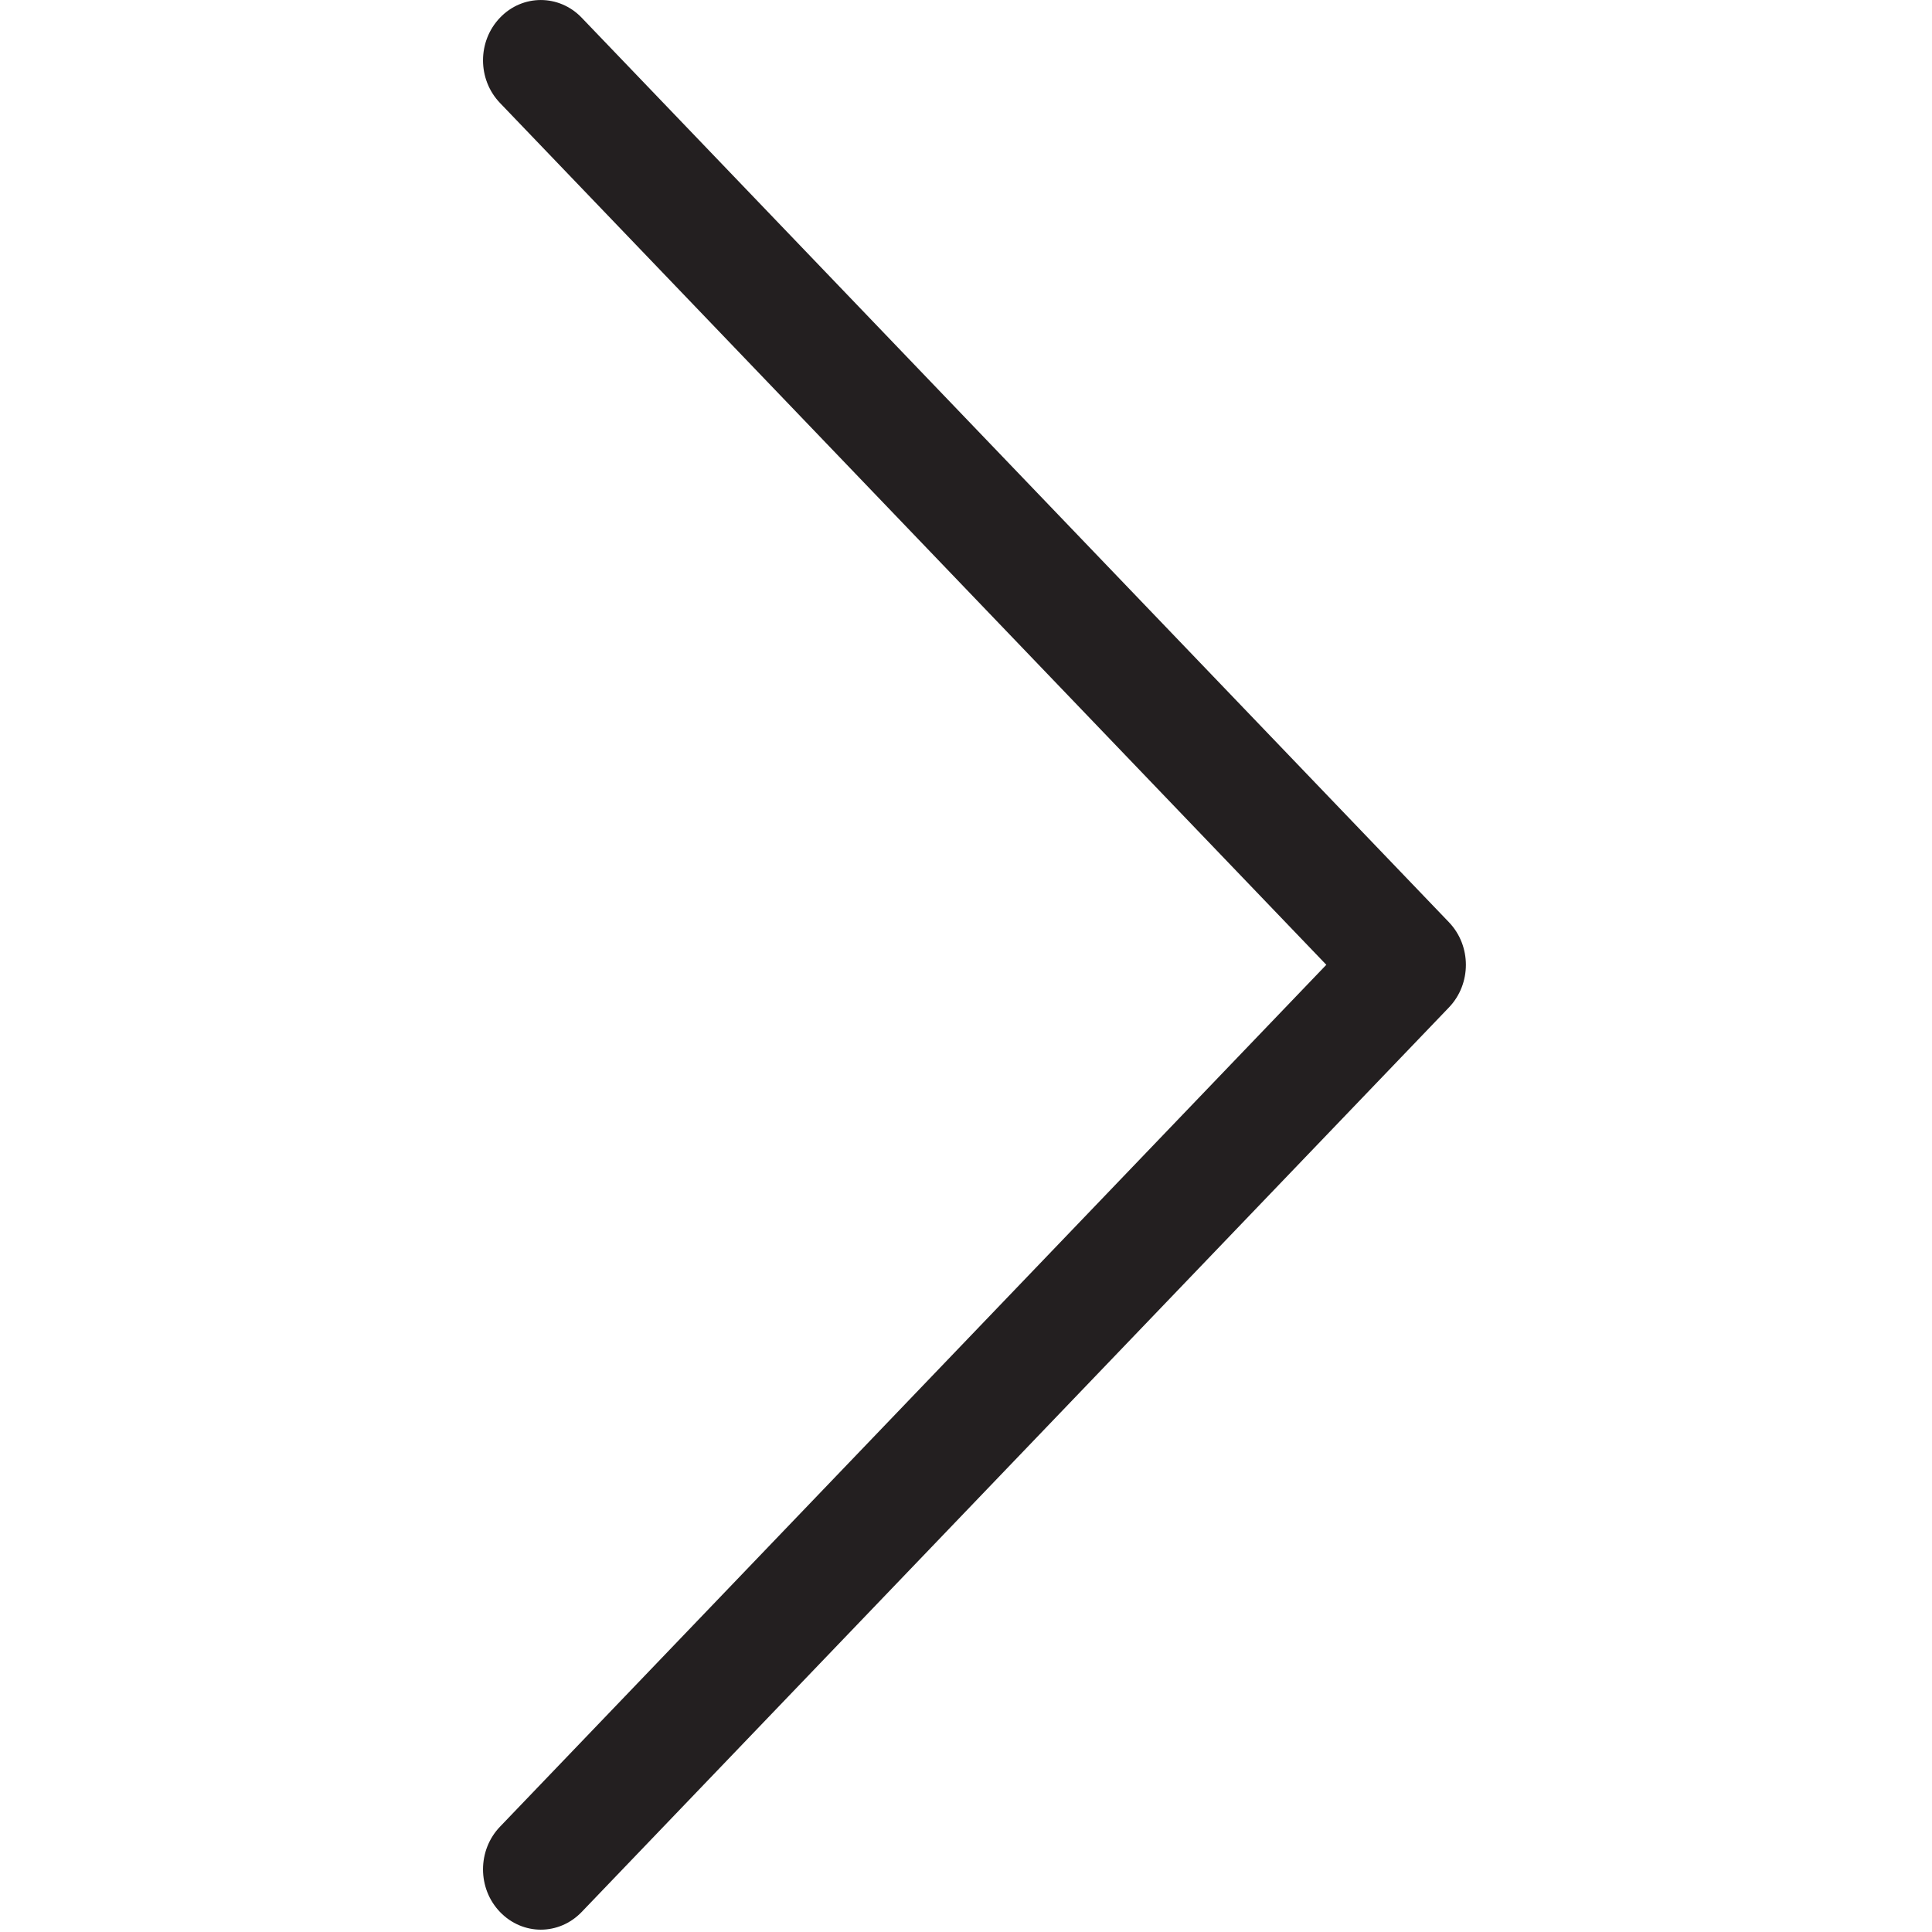 <svg viewBox="0 0 24 24" version="1.1" xmlns="http://www.w3.org/2000/svg" xmlns:xlink="http://www.w3.org/1999/xlink">
    <g class="arrow-right" stroke="none" stroke-width="1" fill="none" fill-rule="evenodd">
        <path d="M6.211,23.751 C6.351,23.897 6.535,23.971 6.718,23.971 C6.902,23.971 7.086,23.897 7.226,23.751 L17.999,12.515 C18.28,12.222 18.28,11.749 17.999,11.456 L7.226,0.22 C6.945,-0.073 6.491,-0.073 6.211,0.22 C5.93,0.513 5.93,0.986 6.211,1.279 L16.476,11.985 L6.211,22.692 C5.93,22.985 5.93,23.459 6.211,23.751 Z"  id="arrow" fill="#231F20"></path>
    </g>
</svg>